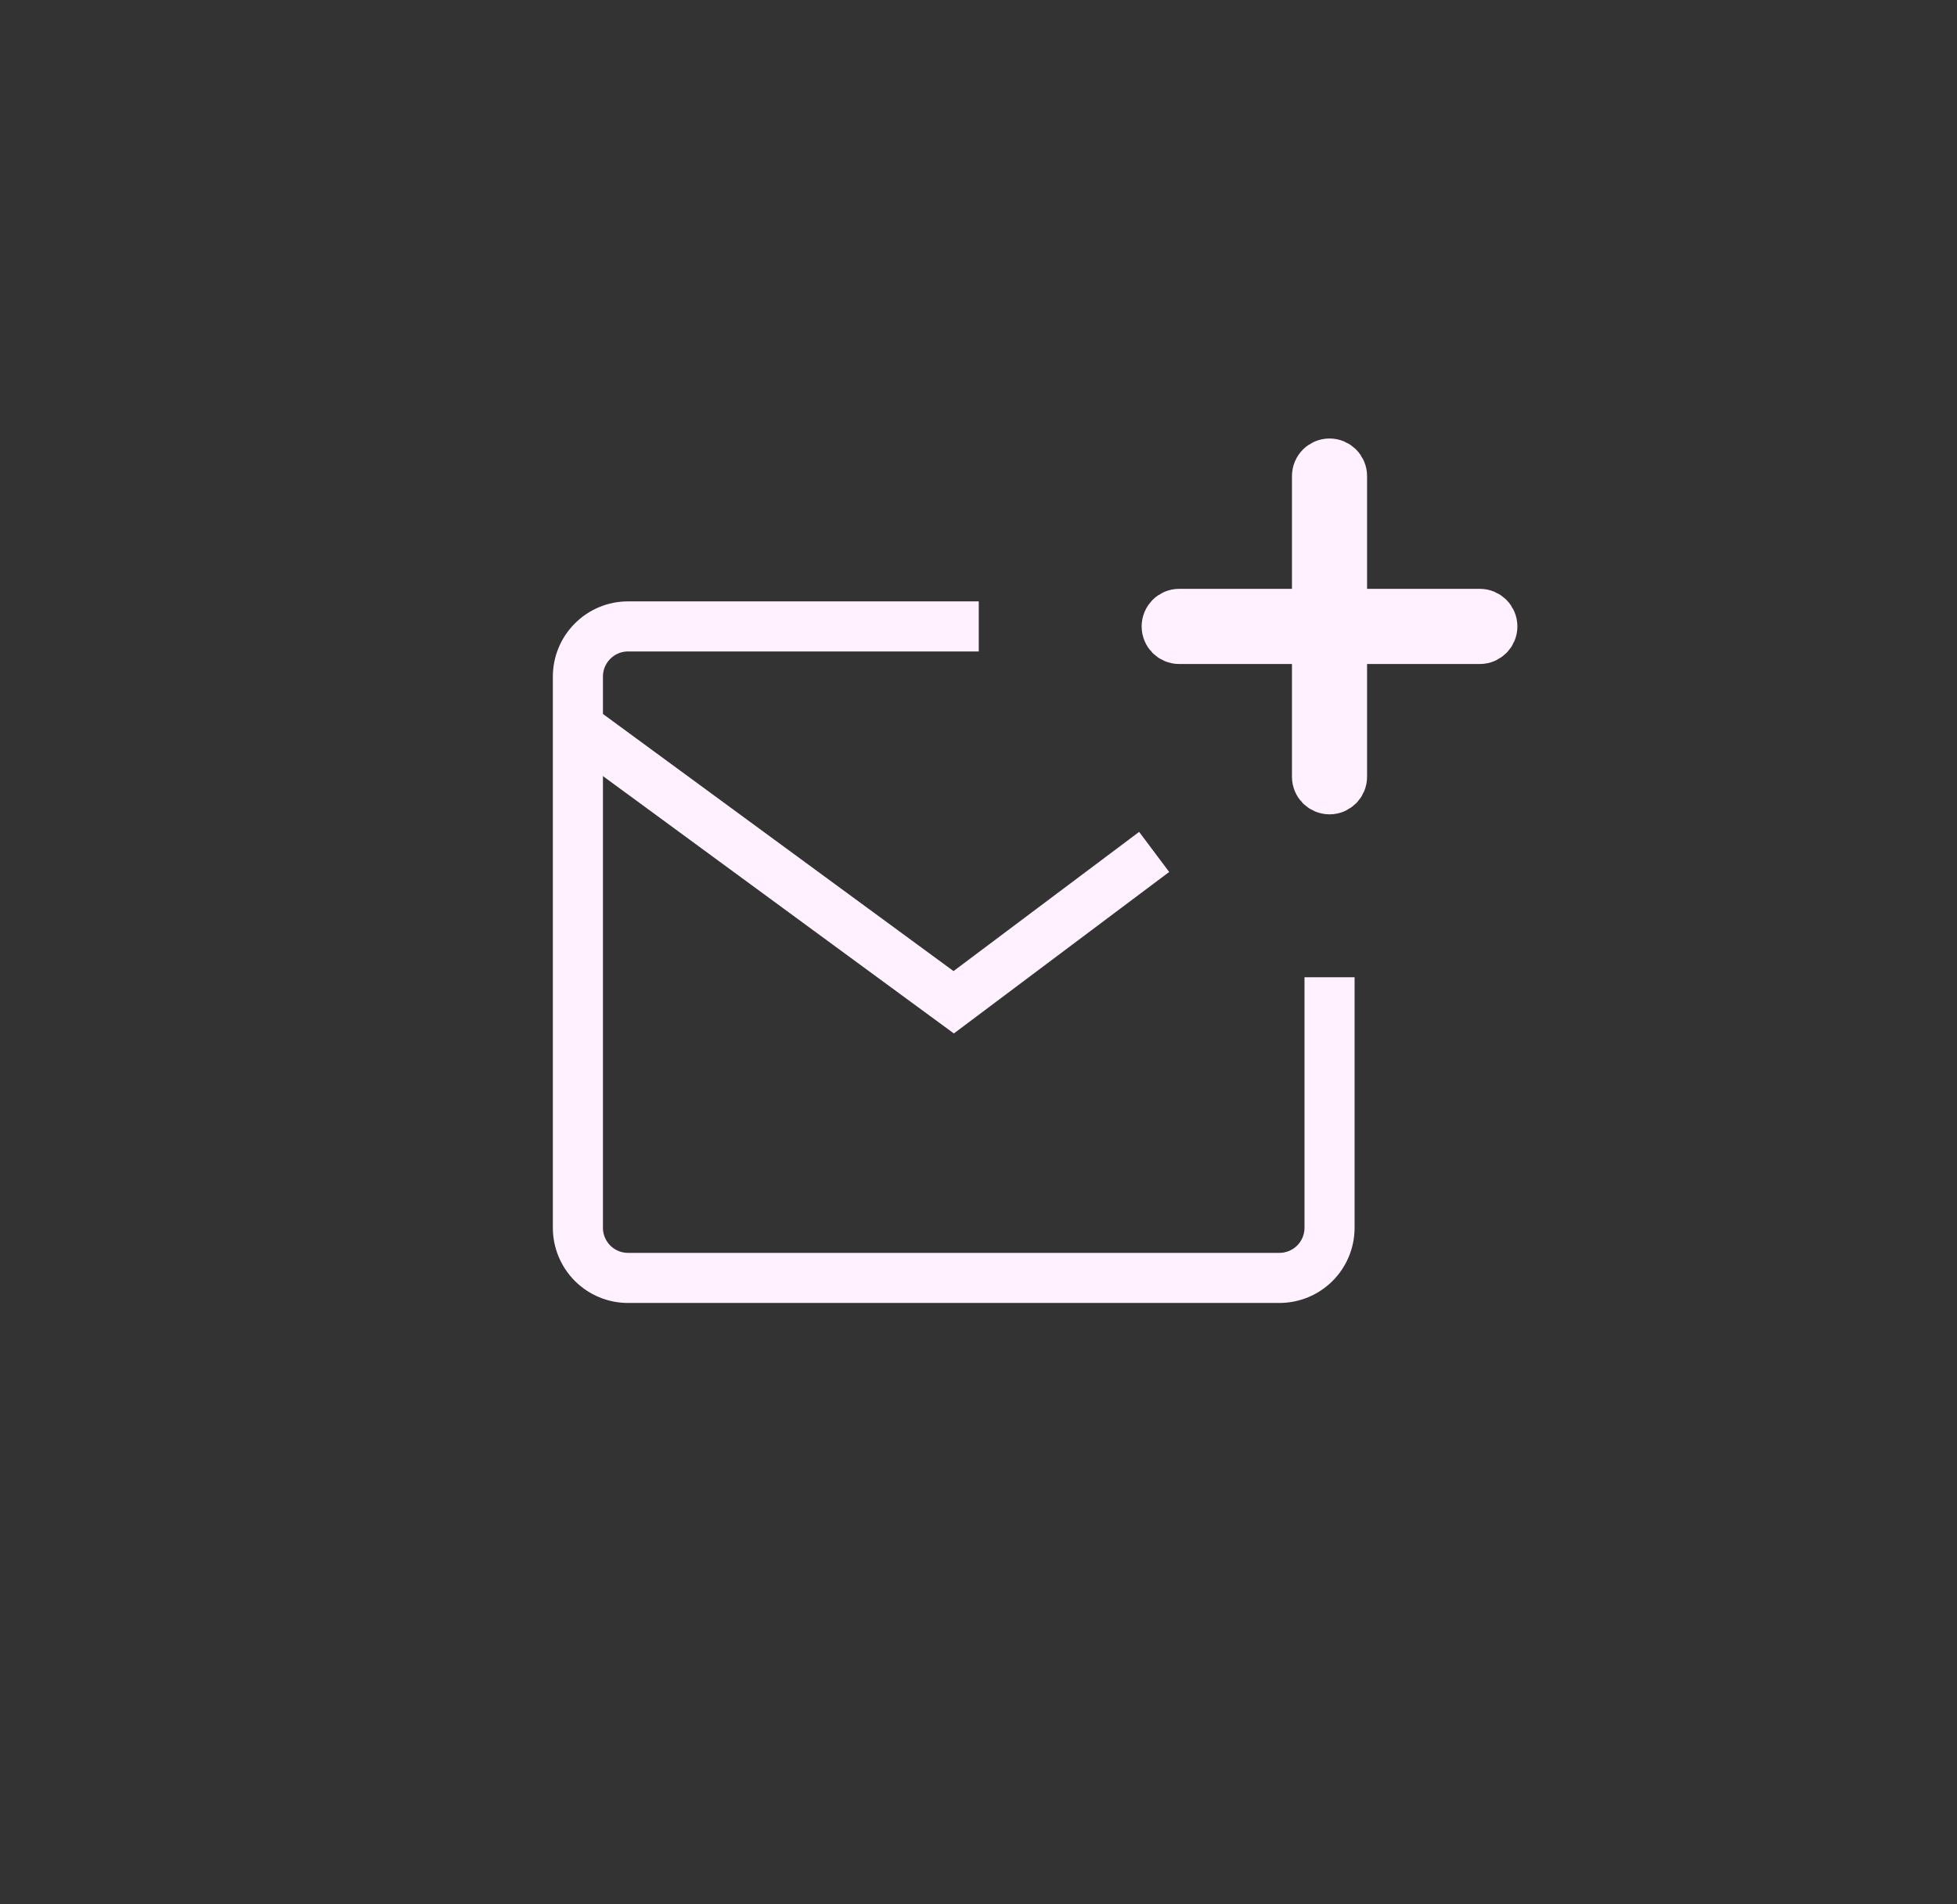 <svg width="37" height="36" viewBox="0 0 37 36" fill="none" xmlns="http://www.w3.org/2000/svg">
<rect x="0" y="0" width="37" height="36" fill="#333333" stroke="none"/>
<path d="M25.373 9C25.373 8.869 25.267 8.763 25.137 8.763C25.006 8.763 24.9 8.869 24.9 9V14.684C24.9 14.815 25.006 14.921 25.137 14.921C25.267 14.921 25.373 14.815 25.373 14.684V9Z" stroke="#FFF1FF" stroke-width="0.947"/>
<path d="M27.979 12.079C28.109 12.079 28.215 11.973 28.215 11.842C28.215 11.711 28.109 11.605 27.979 11.605H22.294C22.164 11.605 22.058 11.711 22.058 11.842C22.058 11.973 22.164 12.079 22.294 12.079H27.979Z" stroke="#FFF1FF" stroke-width="0.947"/>
<path d="M18.505 11.842H11.873C11.622 11.842 11.381 11.942 11.204 12.12C11.026 12.297 10.926 12.538 10.926 12.79V23.211C10.926 23.462 11.026 23.703 11.204 23.881C11.381 24.058 11.622 24.158 11.873 24.158H24.189C24.44 24.158 24.681 24.058 24.859 23.881C25.037 23.703 25.137 23.462 25.137 23.211V18.474" stroke="#FFF1FF" stroke-width="0.947"/>
<path d="M10.926 13.737L18.031 18.947L21.821 16.105" stroke="#FFF1FF" stroke-width="0.947"/>
</svg>
